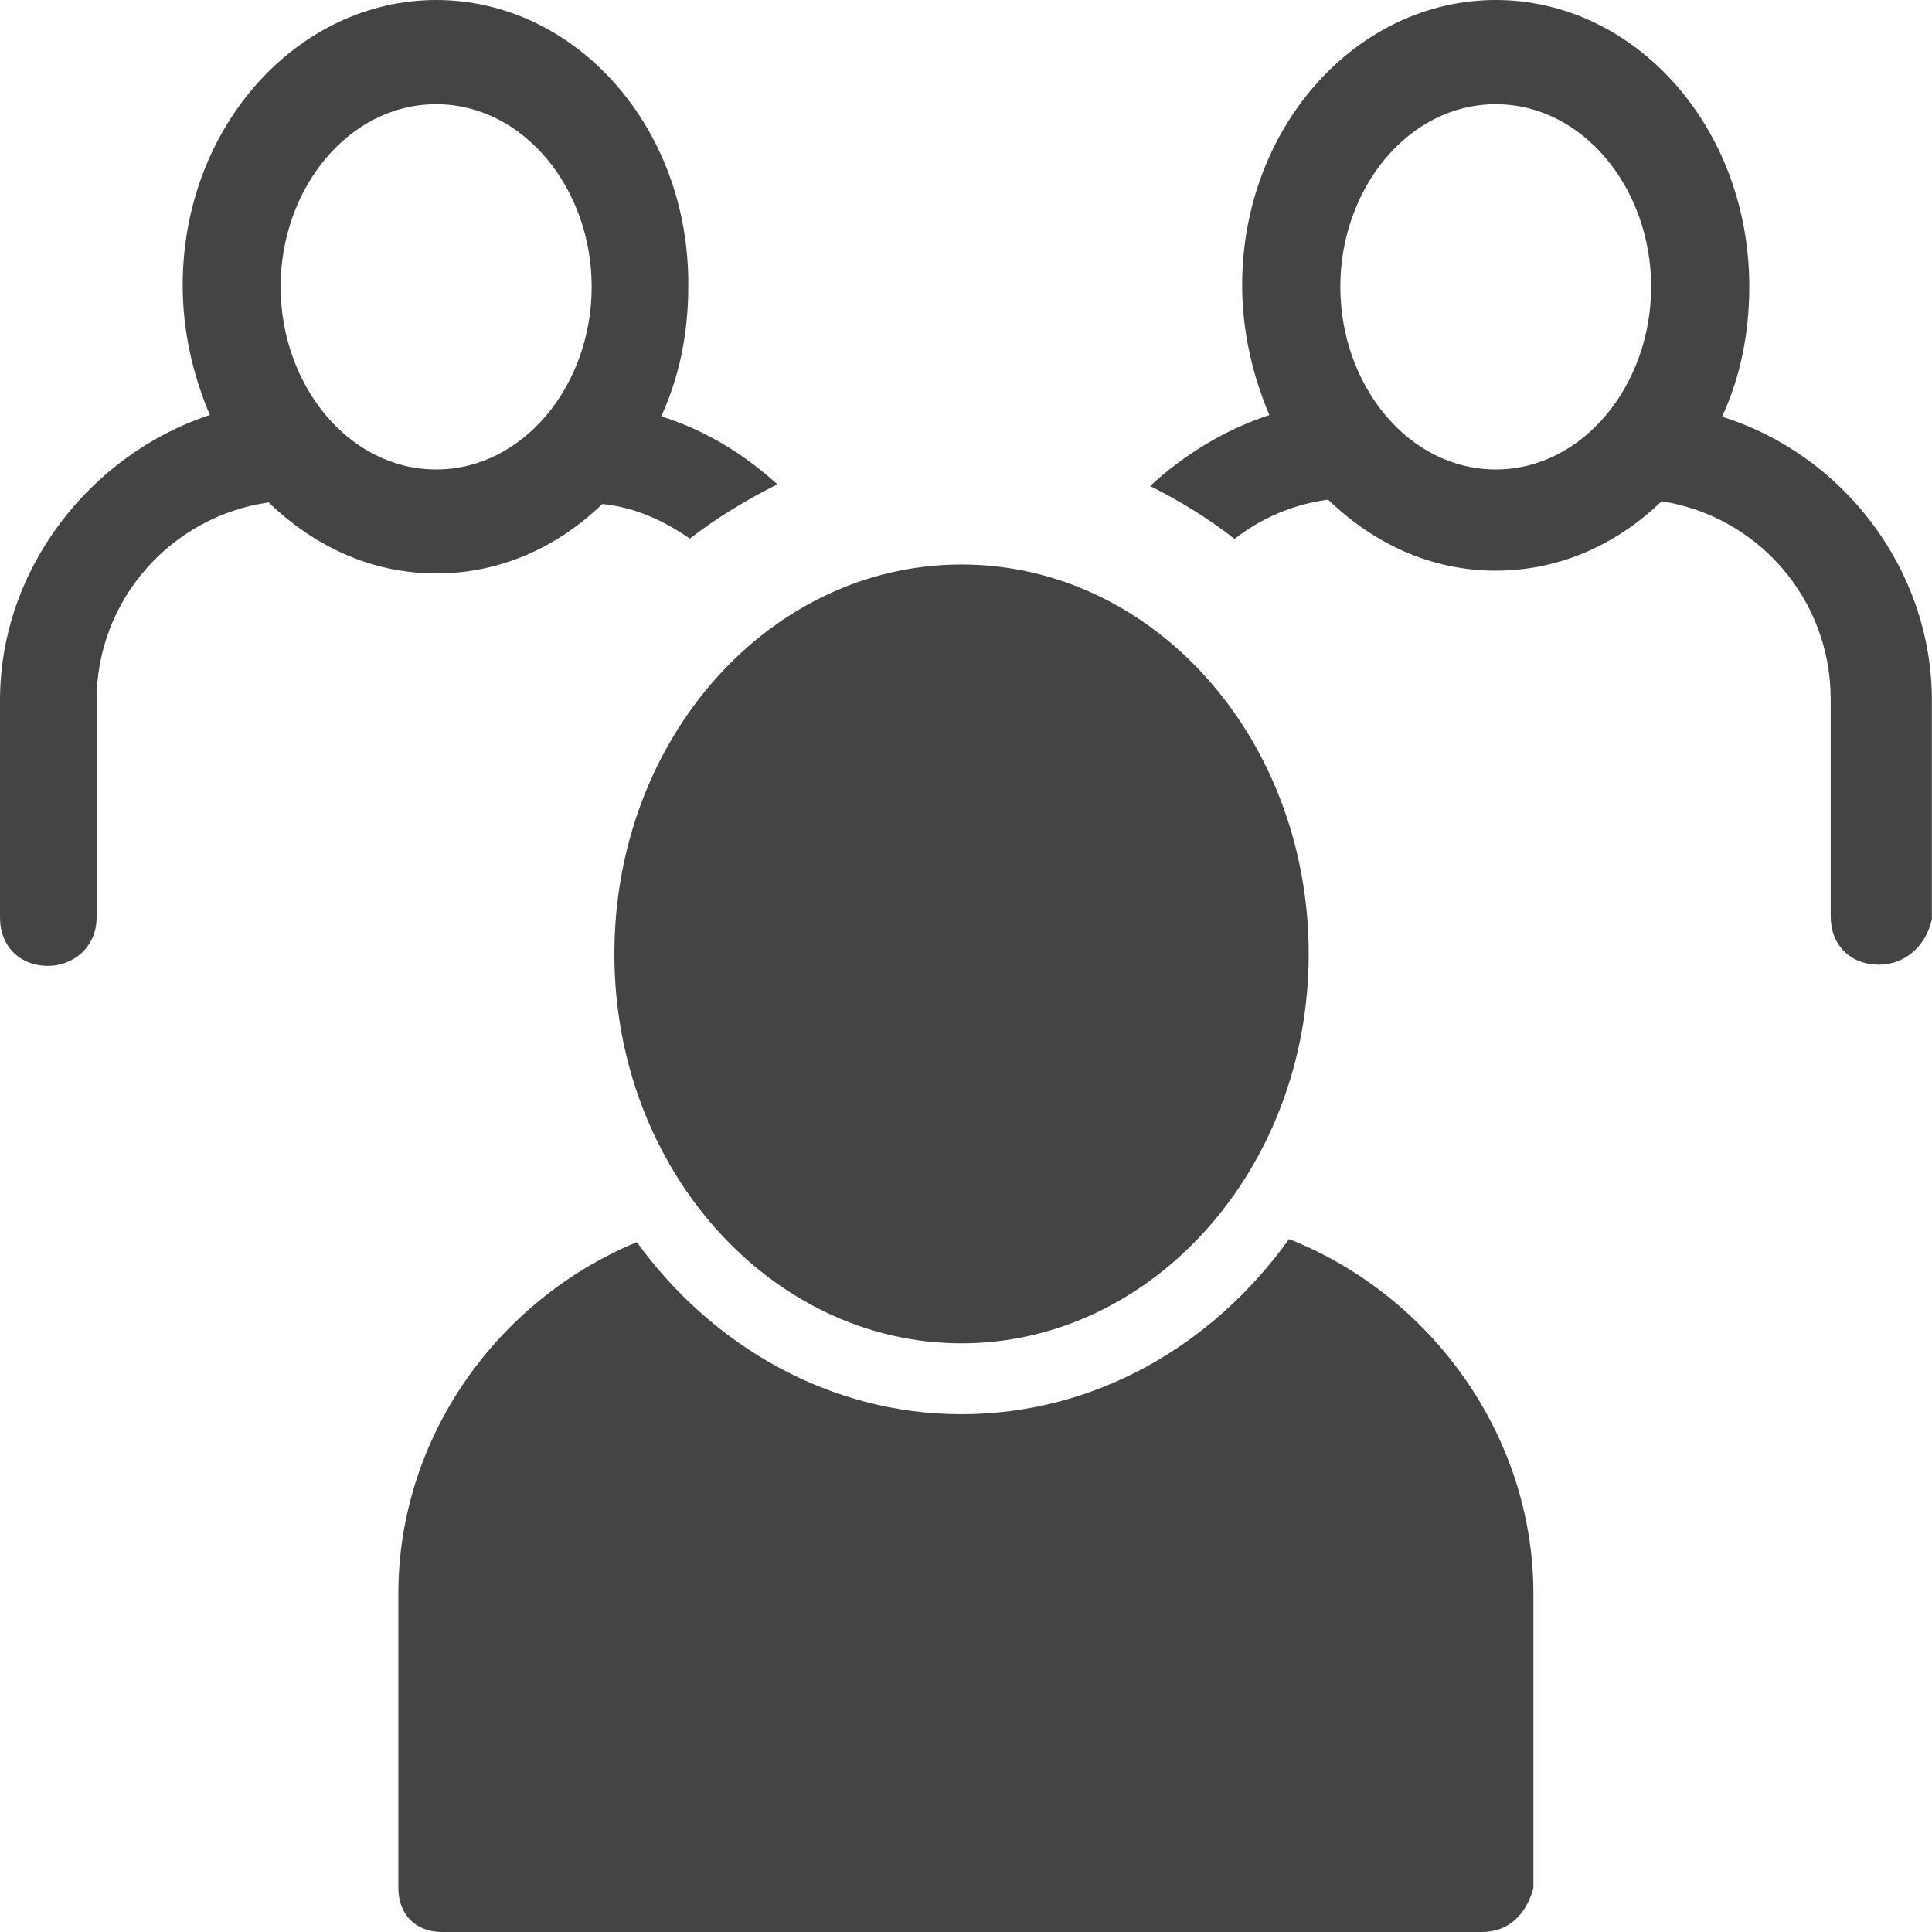 <?xml version="1.0" encoding="utf-8"?>
<!-- Generated by IcoMoon.io -->
<!DOCTYPE svg PUBLIC "-//W3C//DTD SVG 1.1//EN" "http://www.w3.org/Graphics/SVG/1.1/DTD/svg11.dtd">
<svg version="1.1" xmlns="http://www.w3.org/2000/svg" xmlns:xlink="http://www.w3.org/1999/xlink" width="16" height="16" viewBox="0 0 16 16">
<path fill="#444" d="M10.675 10.262c-0.637 0.887-1.613 1.45-2.713 1.45-1.088 0-2.063-0.563-2.688-1.425-1.15 0.475-1.975 1.613-1.975 2.912v2.438c0 0.213 0.138 0.363 0.362 0.363h8.613c0.213 0 0.363-0.137 0.425-0.363v-2.438c0-1.313-0.85-2.475-2.025-2.938zM7.963 11.125c-1.575 0-2.875-1.438-2.875-3.225s1.287-3.225 2.875-3.225 2.875 1.438 2.875 3.225-1.3 3.225-2.875 3.225zM5.475 3.45c0.15-0.325 0.225-0.688 0.225-1.075 0.013-1.325-0.938-2.375-2.087-2.375s-2.1 1.050-2.1 2.362c0 0.388 0.087 0.75 0.225 1.075-0.988 0.325-1.738 1.275-1.738 2.362v1.8c0 0.237 0.163 0.4 0.4 0.4 0.2 0 0.4-0.15 0.4-0.4v-1.8c0-0.838 0.625-1.525 1.425-1.638 0.375 0.362 0.85 0.588 1.388 0.588 0.525 0 1-0.213 1.375-0.575 0.263 0.025 0.513 0.138 0.725 0.287 0.225-0.175 0.475-0.325 0.725-0.45-0.275-0.25-0.6-0.45-0.963-0.563zM3.612 3.888c-0.725 0-1.288-0.7-1.288-1.513s0.563-1.512 1.288-1.512c0.725 0 1.288 0.7 1.288 1.512s-0.563 1.513-1.288 1.513zM14.262 3.45c0.15-0.325 0.225-0.688 0.225-1.075 0-1.325-0.95-2.375-2.1-2.375s-2.1 1.050-2.1 2.362c0 0.388 0.088 0.75 0.225 1.075-0.375 0.125-0.7 0.325-0.988 0.588 0.25 0.125 0.475 0.263 0.7 0.438 0.225-0.175 0.488-0.287 0.775-0.325 0.375 0.362 0.85 0.588 1.387 0.588 0.525 0 1-0.213 1.375-0.575 0.8 0.125 1.4 0.813 1.4 1.638v1.8c0 0.237 0.162 0.4 0.4 0.4 0.213 0 0.387-0.15 0.438-0.375v-1.813c0-1.088-0.738-2.038-1.738-2.35zM12.387 3.888c-0.725 0-1.287-0.7-1.287-1.513s0.563-1.512 1.287-1.512c0.725 0 1.287 0.7 1.287 1.512s-0.563 1.513-1.287 1.513z"></path>
</svg>
